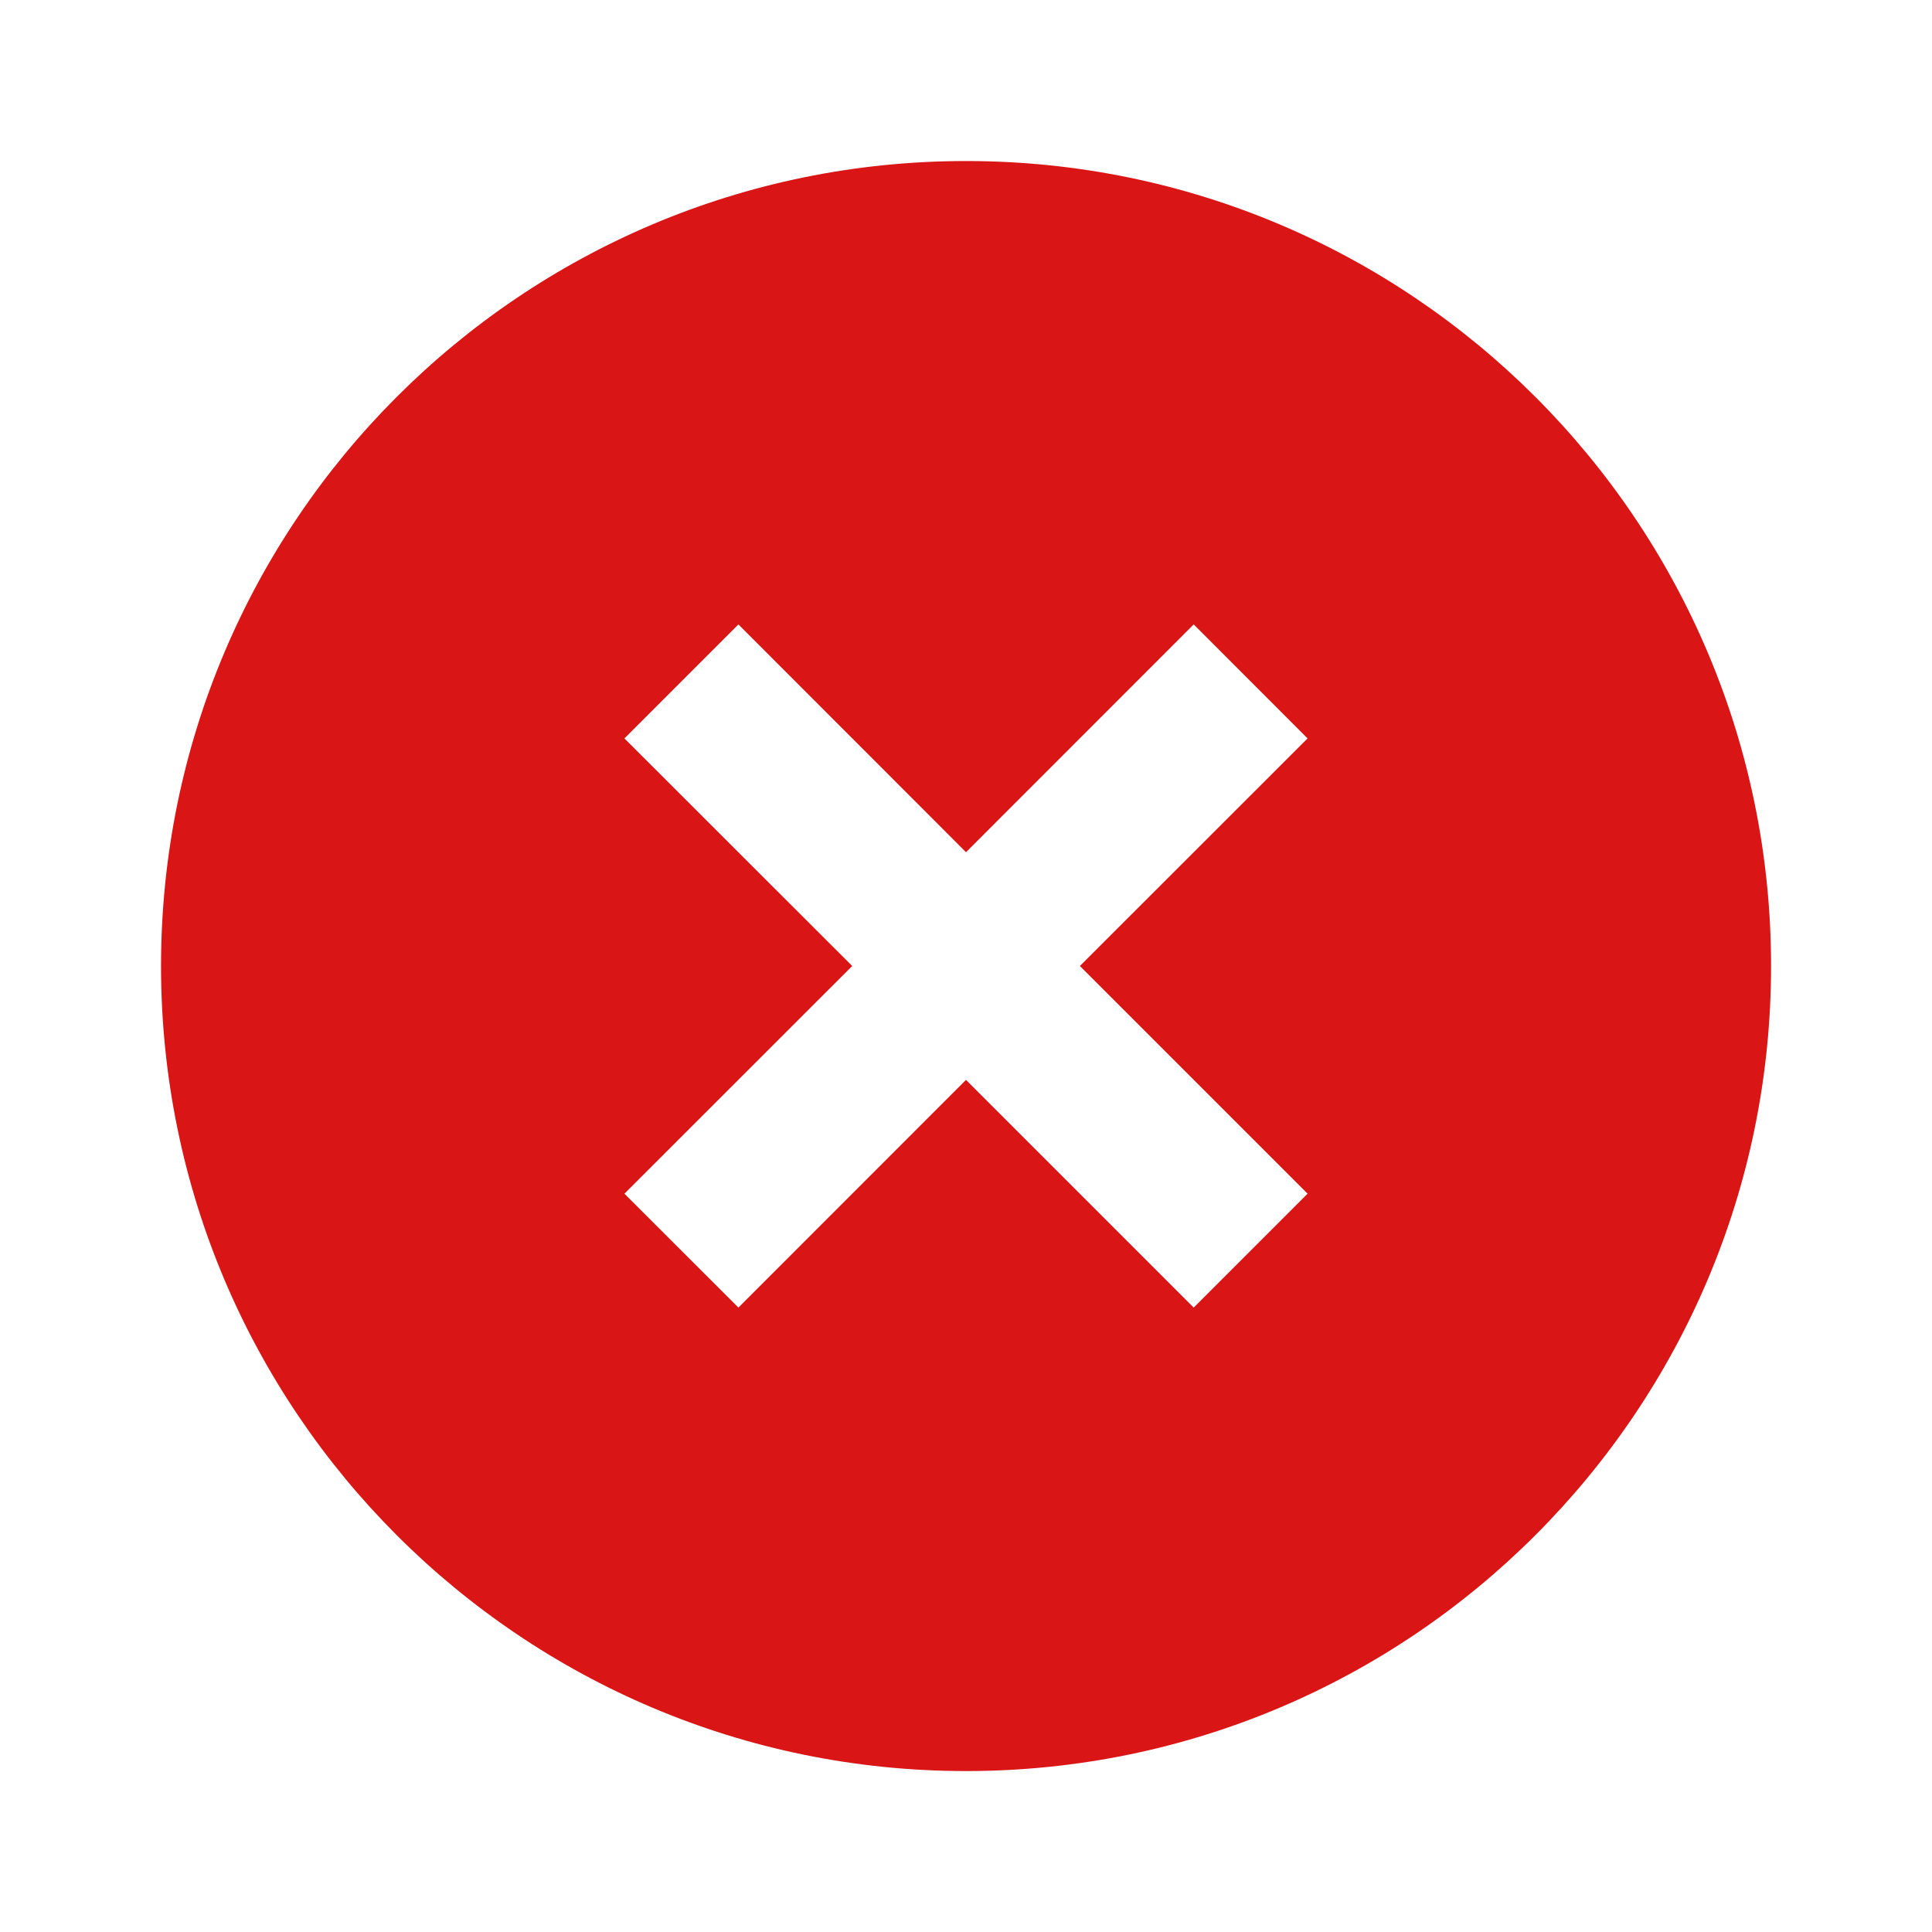 <svg width="20" height="20" viewBox="0 0 20 20" fill="none" xmlns="http://www.w3.org/2000/svg">
<path d="M10 18.334C5.398 18.334 1.667 14.603 1.667 10C1.667 5.398 5.398 1.667 10 1.667C14.603 1.667 18.334 5.398 18.334 10C18.334 14.603 14.603 18.334 10 18.334ZM10 8.822L7.644 6.464L6.464 7.644L8.822 10L6.464 12.357L7.644 13.536L10 11.179L12.357 13.536L13.536 12.357L11.179 10L13.536 7.644L12.357 6.464L10 8.822Z" fill="#DA1515"/>
</svg>
